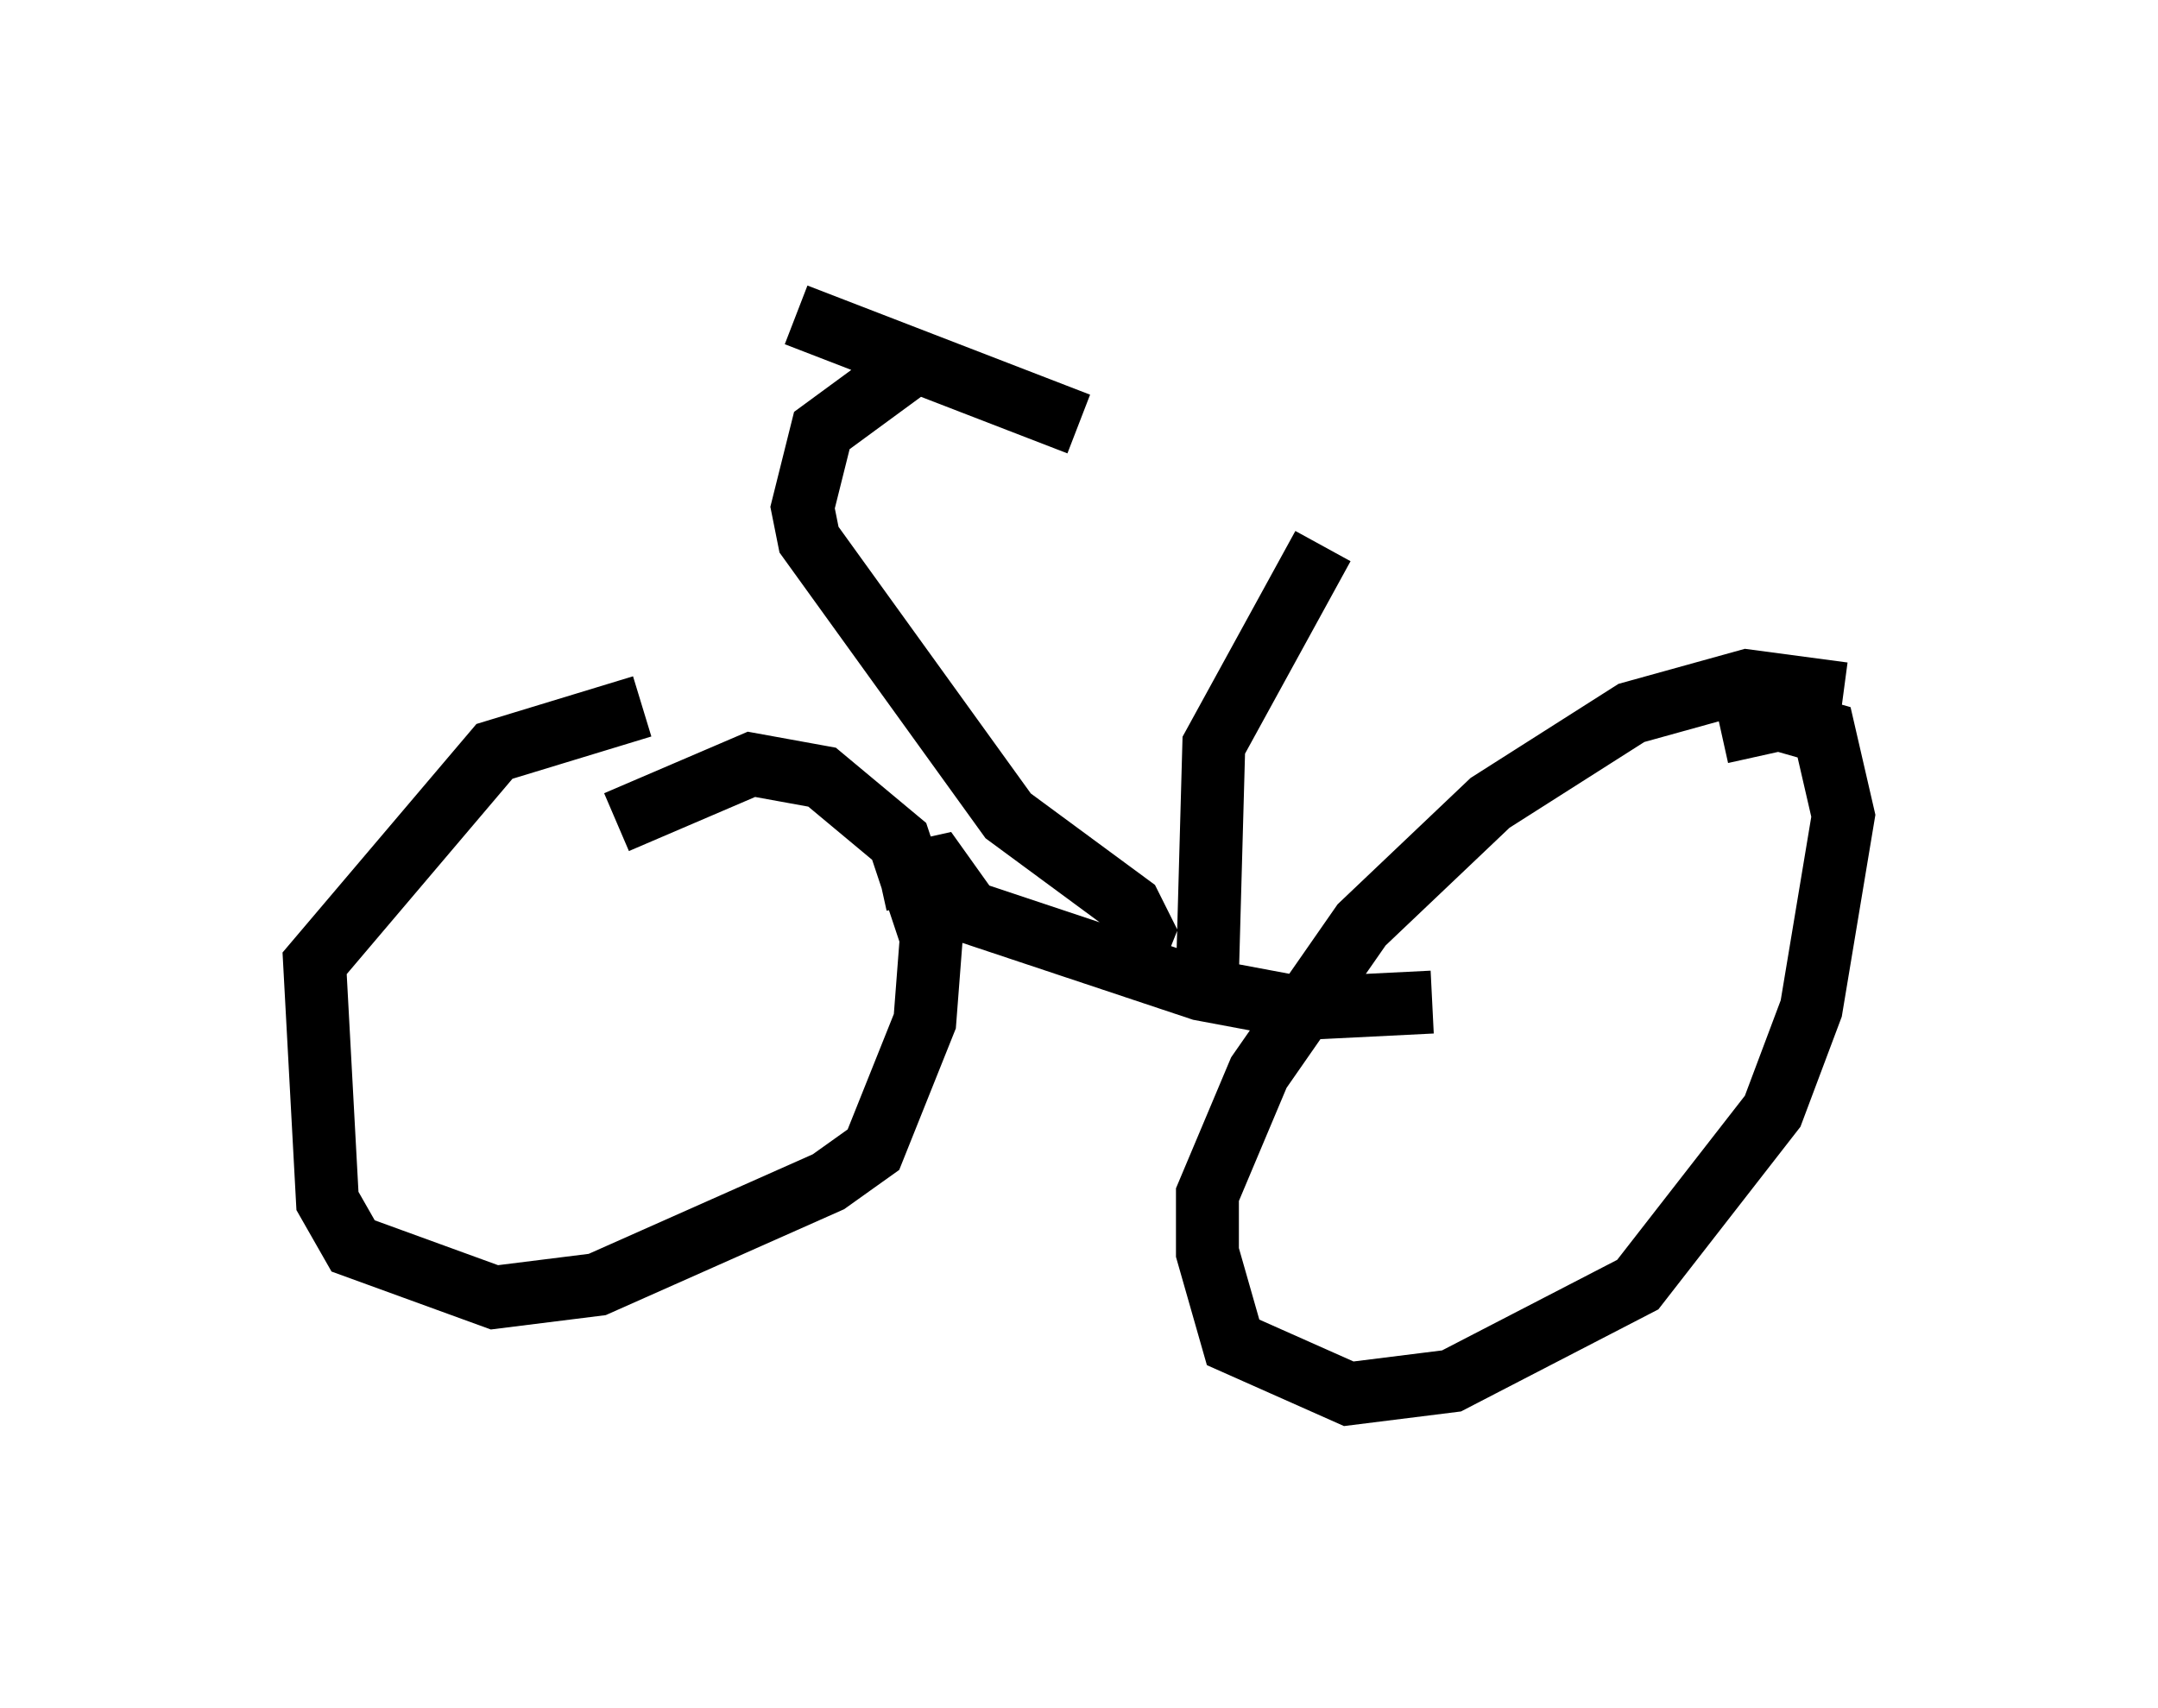 <?xml version="1.0" encoding="utf-8" ?>
<svg baseProfile="full" height="27.15" version="1.1" width="34.296" xmlns="http://www.w3.org/2000/svg" xmlns:ev="http://www.w3.org/2001/xml-events" xmlns:xlink="http://www.w3.org/1999/xlink"><defs /><rect fill="white" height="27.15" width="34.296" x="0" y="0" /><path d="M11.635, 11.738 m-1.429, -0.51 l-2.348, 0.715 -2.858, 3.369 l0.204, 3.777 0.408, 0.715 l2.246, 0.817 1.633, -0.204 l3.675, -1.633 0.715, -0.51 l0.817, -2.042 0.102, -1.327 l-0.51, -1.531 -1.225, -1.021 l-1.123, -0.204 -2.144, 0.919 m19.498, -2.042 l-1.531, -0.204 -1.838, 0.51 l-2.246, 1.429 -2.042, 1.94 l-1.633, 2.348 -0.817, 1.94 l0.0, 0.919 0.408, 1.429 l1.838, 0.817 1.633, -0.204 l2.96, -1.531 2.144, -2.756 l0.613, -1.633 0.51, -3.063 l-0.306, -1.327 -0.715, -0.204 l-0.919, 0.204 m-13.373, 2.348 l0.919, -0.204 0.51, 0.715 l3.675, 1.225 1.633, 0.306 l2.042, -0.102 m-3.573, -0.408 l0.102, -3.675 1.735, -3.165 m-3.063, 6.635 l0.204, -0.51 -0.204, -0.408 l-1.94, -1.429 -3.165, -4.39 l-0.102, -0.51 0.306, -1.225 l1.531, -1.123 m-1.94, -0.715 l4.492, 1.735 " fill="none" stroke="black" stroke-width="1" /></svg>